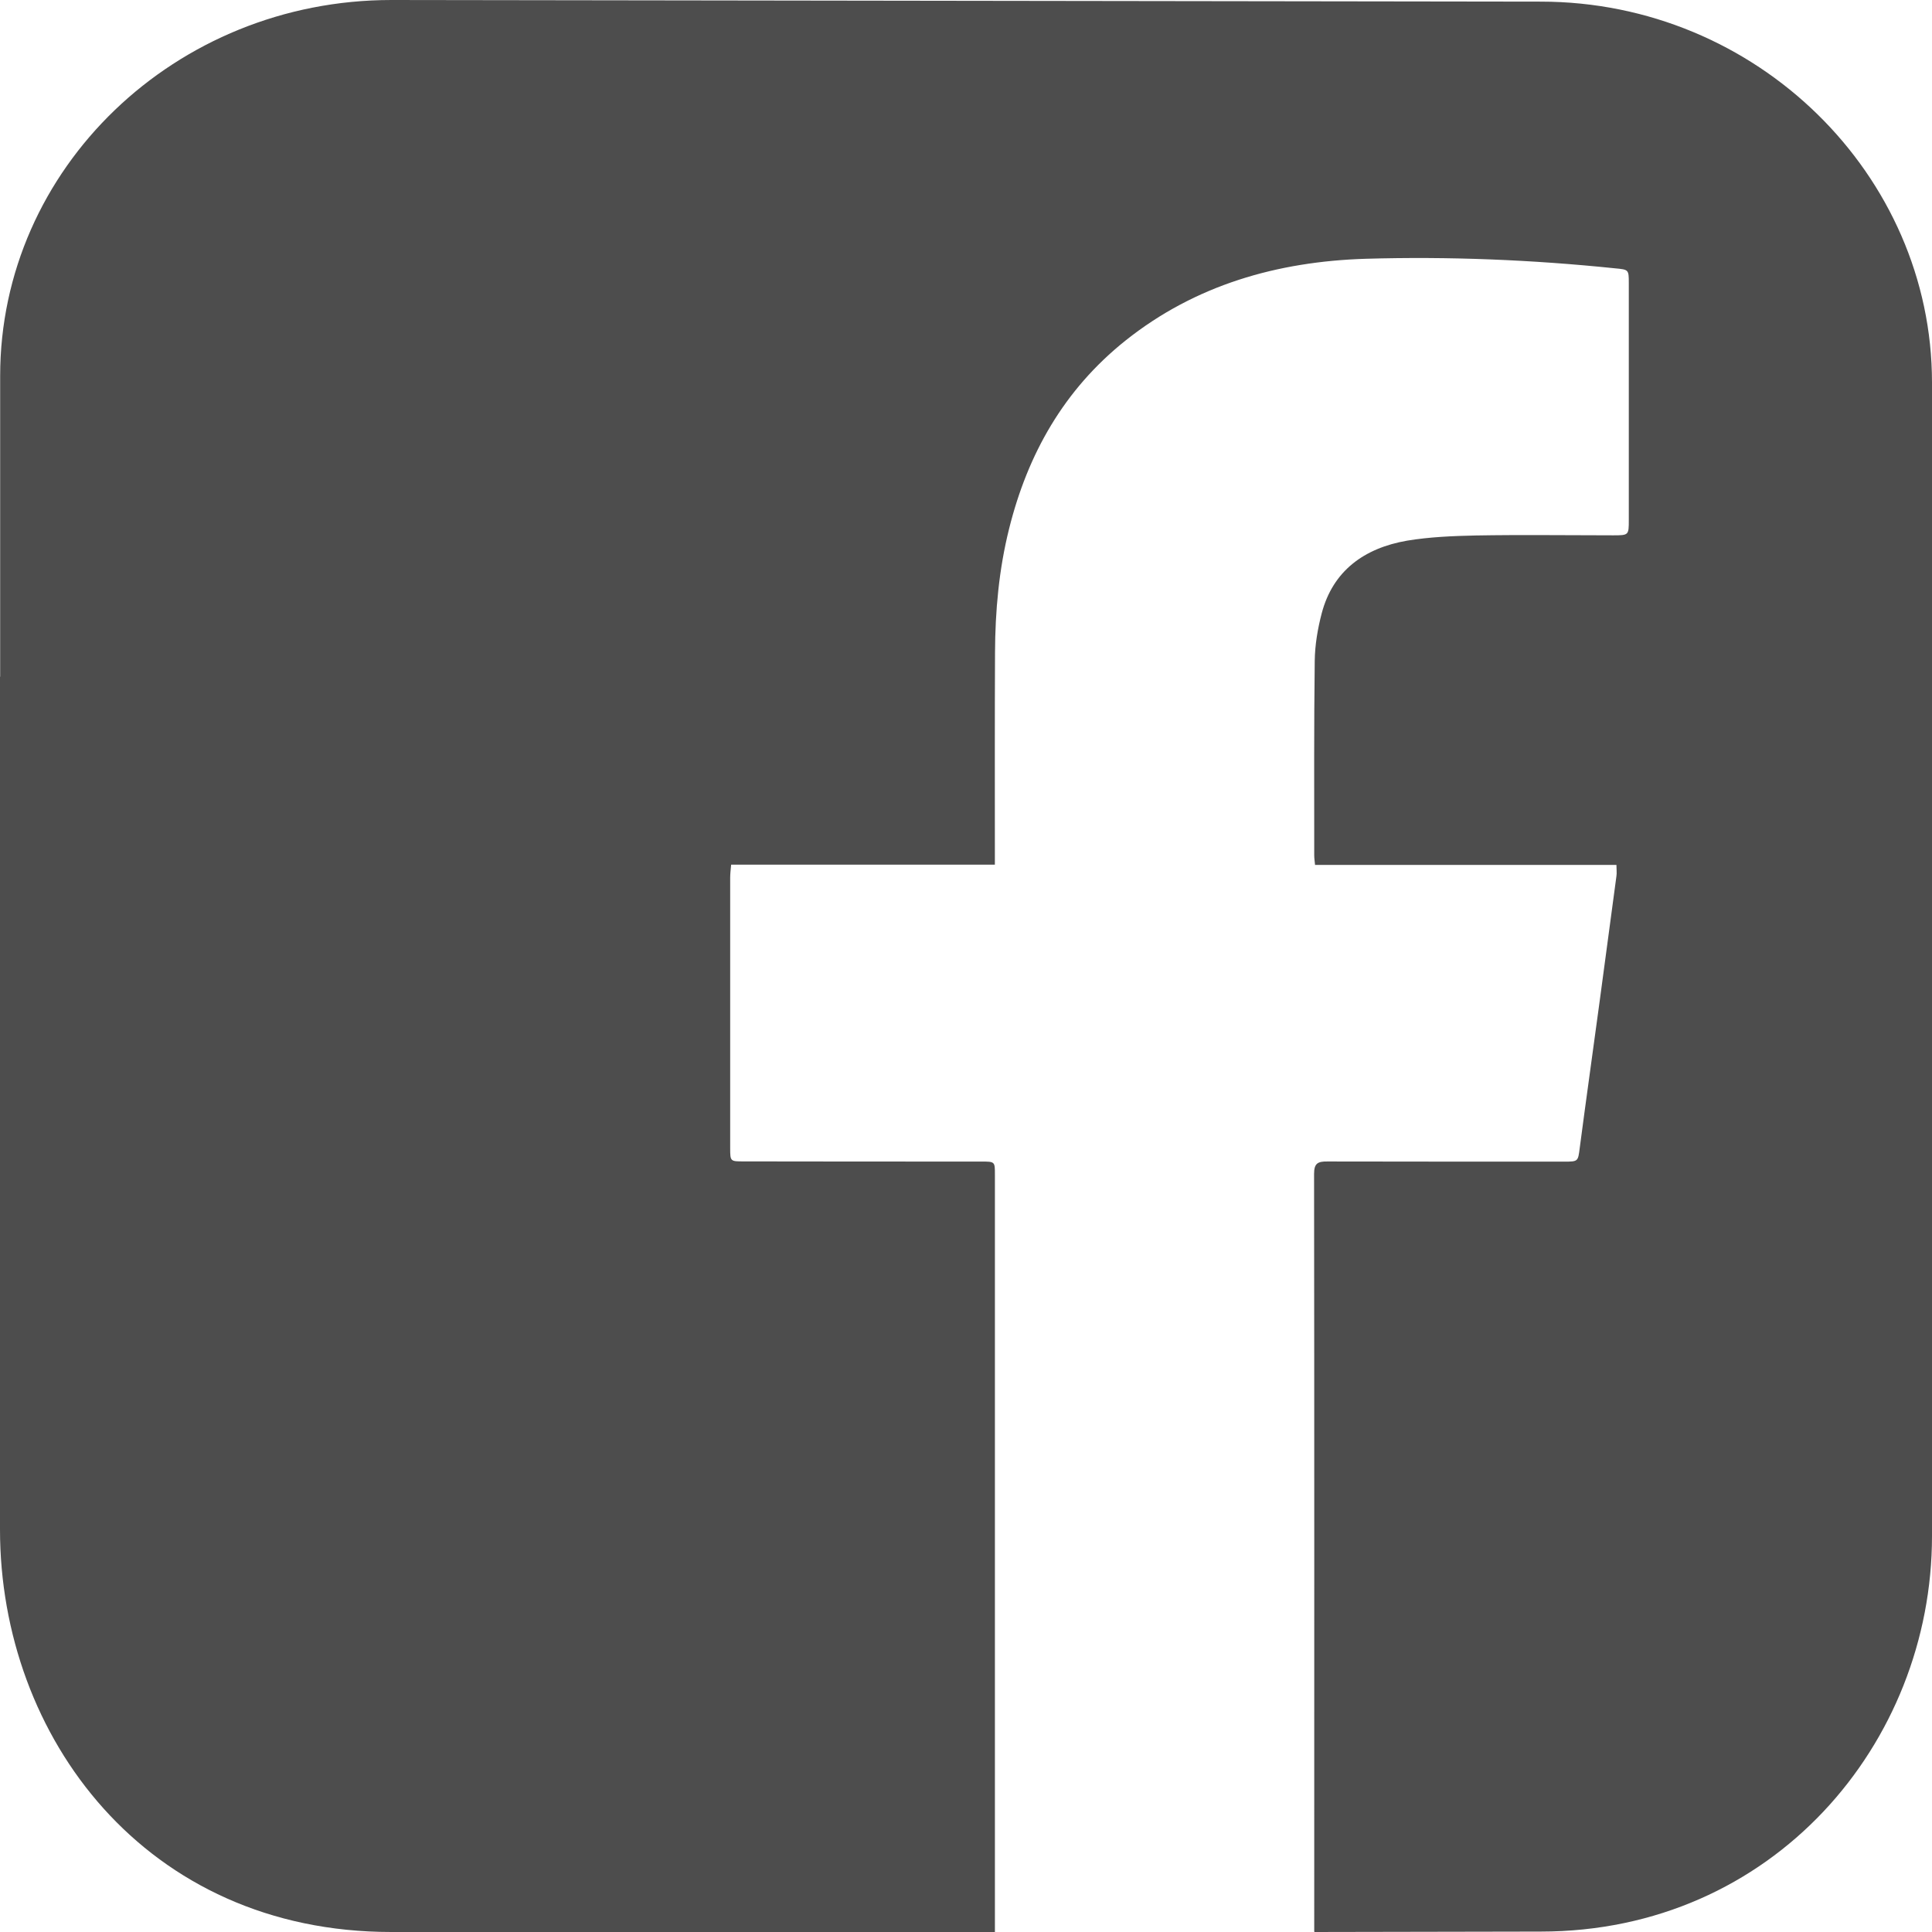 <?xml version="1.0" encoding="utf-8"?>
<!-- Generator: Adobe Illustrator 17.0.0, SVG Export Plug-In . SVG Version: 6.00 Build 0)  -->
<!DOCTYPE svg PUBLIC "-//W3C//DTD SVG 1.1//EN" "http://www.w3.org/Graphics/SVG/1.1/DTD/svg11.dtd">
<svg version="1.1" id="Laag_1" xmlns="http://www.w3.org/2000/svg" xmlns:xlink="http://www.w3.org/1999/xlink" x="0px" y="0px"
	 width="50px" height="50px" viewBox="0 0 50 50" enable-background="new 0 0 50 50" xml:space="preserve">
<path fill="#4D4D4D" d="M39.873,0.042L10.131,0C4.536,0,0.004,4.357,0.004,9.73v7.784H0v22.068C0,44.956,3.777,50,10.127,50h15.621
	v-0.029c0-6.299,0-13.28,0-19.579c0-0.331,0-0.331-0.357-0.331c-2.046,0-4.095,0-6.145-0.004c-0.344,0-0.349,0-0.349-0.339
	c0-2.335,0-4.671,0-7.006c0-0.1,0.013-0.201,0.025-0.335h6.825v-0.368c0-1.708-0.004-3.411,0.004-5.114
	c0.004-1.084,0.101-2.159,0.365-3.214c0.479-1.921,1.411-3.591,3.016-4.871c1.798-1.431,3.919-2.042,6.212-2.113
	c2.155-0.063,4.305,0.025,6.452,0.247c0.353,0.033,0.357,0.033,0.357,0.377v6.135c0,0.393,0,0.398-0.403,0.398
	c-1.189,0-2.377-0.017-3.562,0.004c-0.592,0.013-1.193,0.038-1.773,0.134c-1.113,0.193-1.92,0.783-2.209,1.879
	c-0.105,0.402-0.176,0.82-0.181,1.235c-0.021,1.678-0.013,3.356-0.013,5.035c0,0.075,0.013,0.146,0.021,0.243h7.8
	c0,0.121,0.013,0.205,0,0.289c-0.147,1.096-0.294,2.193-0.441,3.289c-0.168,1.247-0.344,2.49-0.508,3.741
	c-0.046,0.356-0.038,0.36-0.407,0.36c-2.041,0-4.083,0-6.12-0.004c-0.256-0.004-0.349,0.05-0.349,0.322
	c0.008,6.303,0.004,13.297,0.004,19.604L34.018,50l5.855-0.011C45.875,49.989,50,45.127,50,39.753v-7.784V9.901
	C50,4.527,45.468,0.042,39.873,0.042"/>
</svg>
